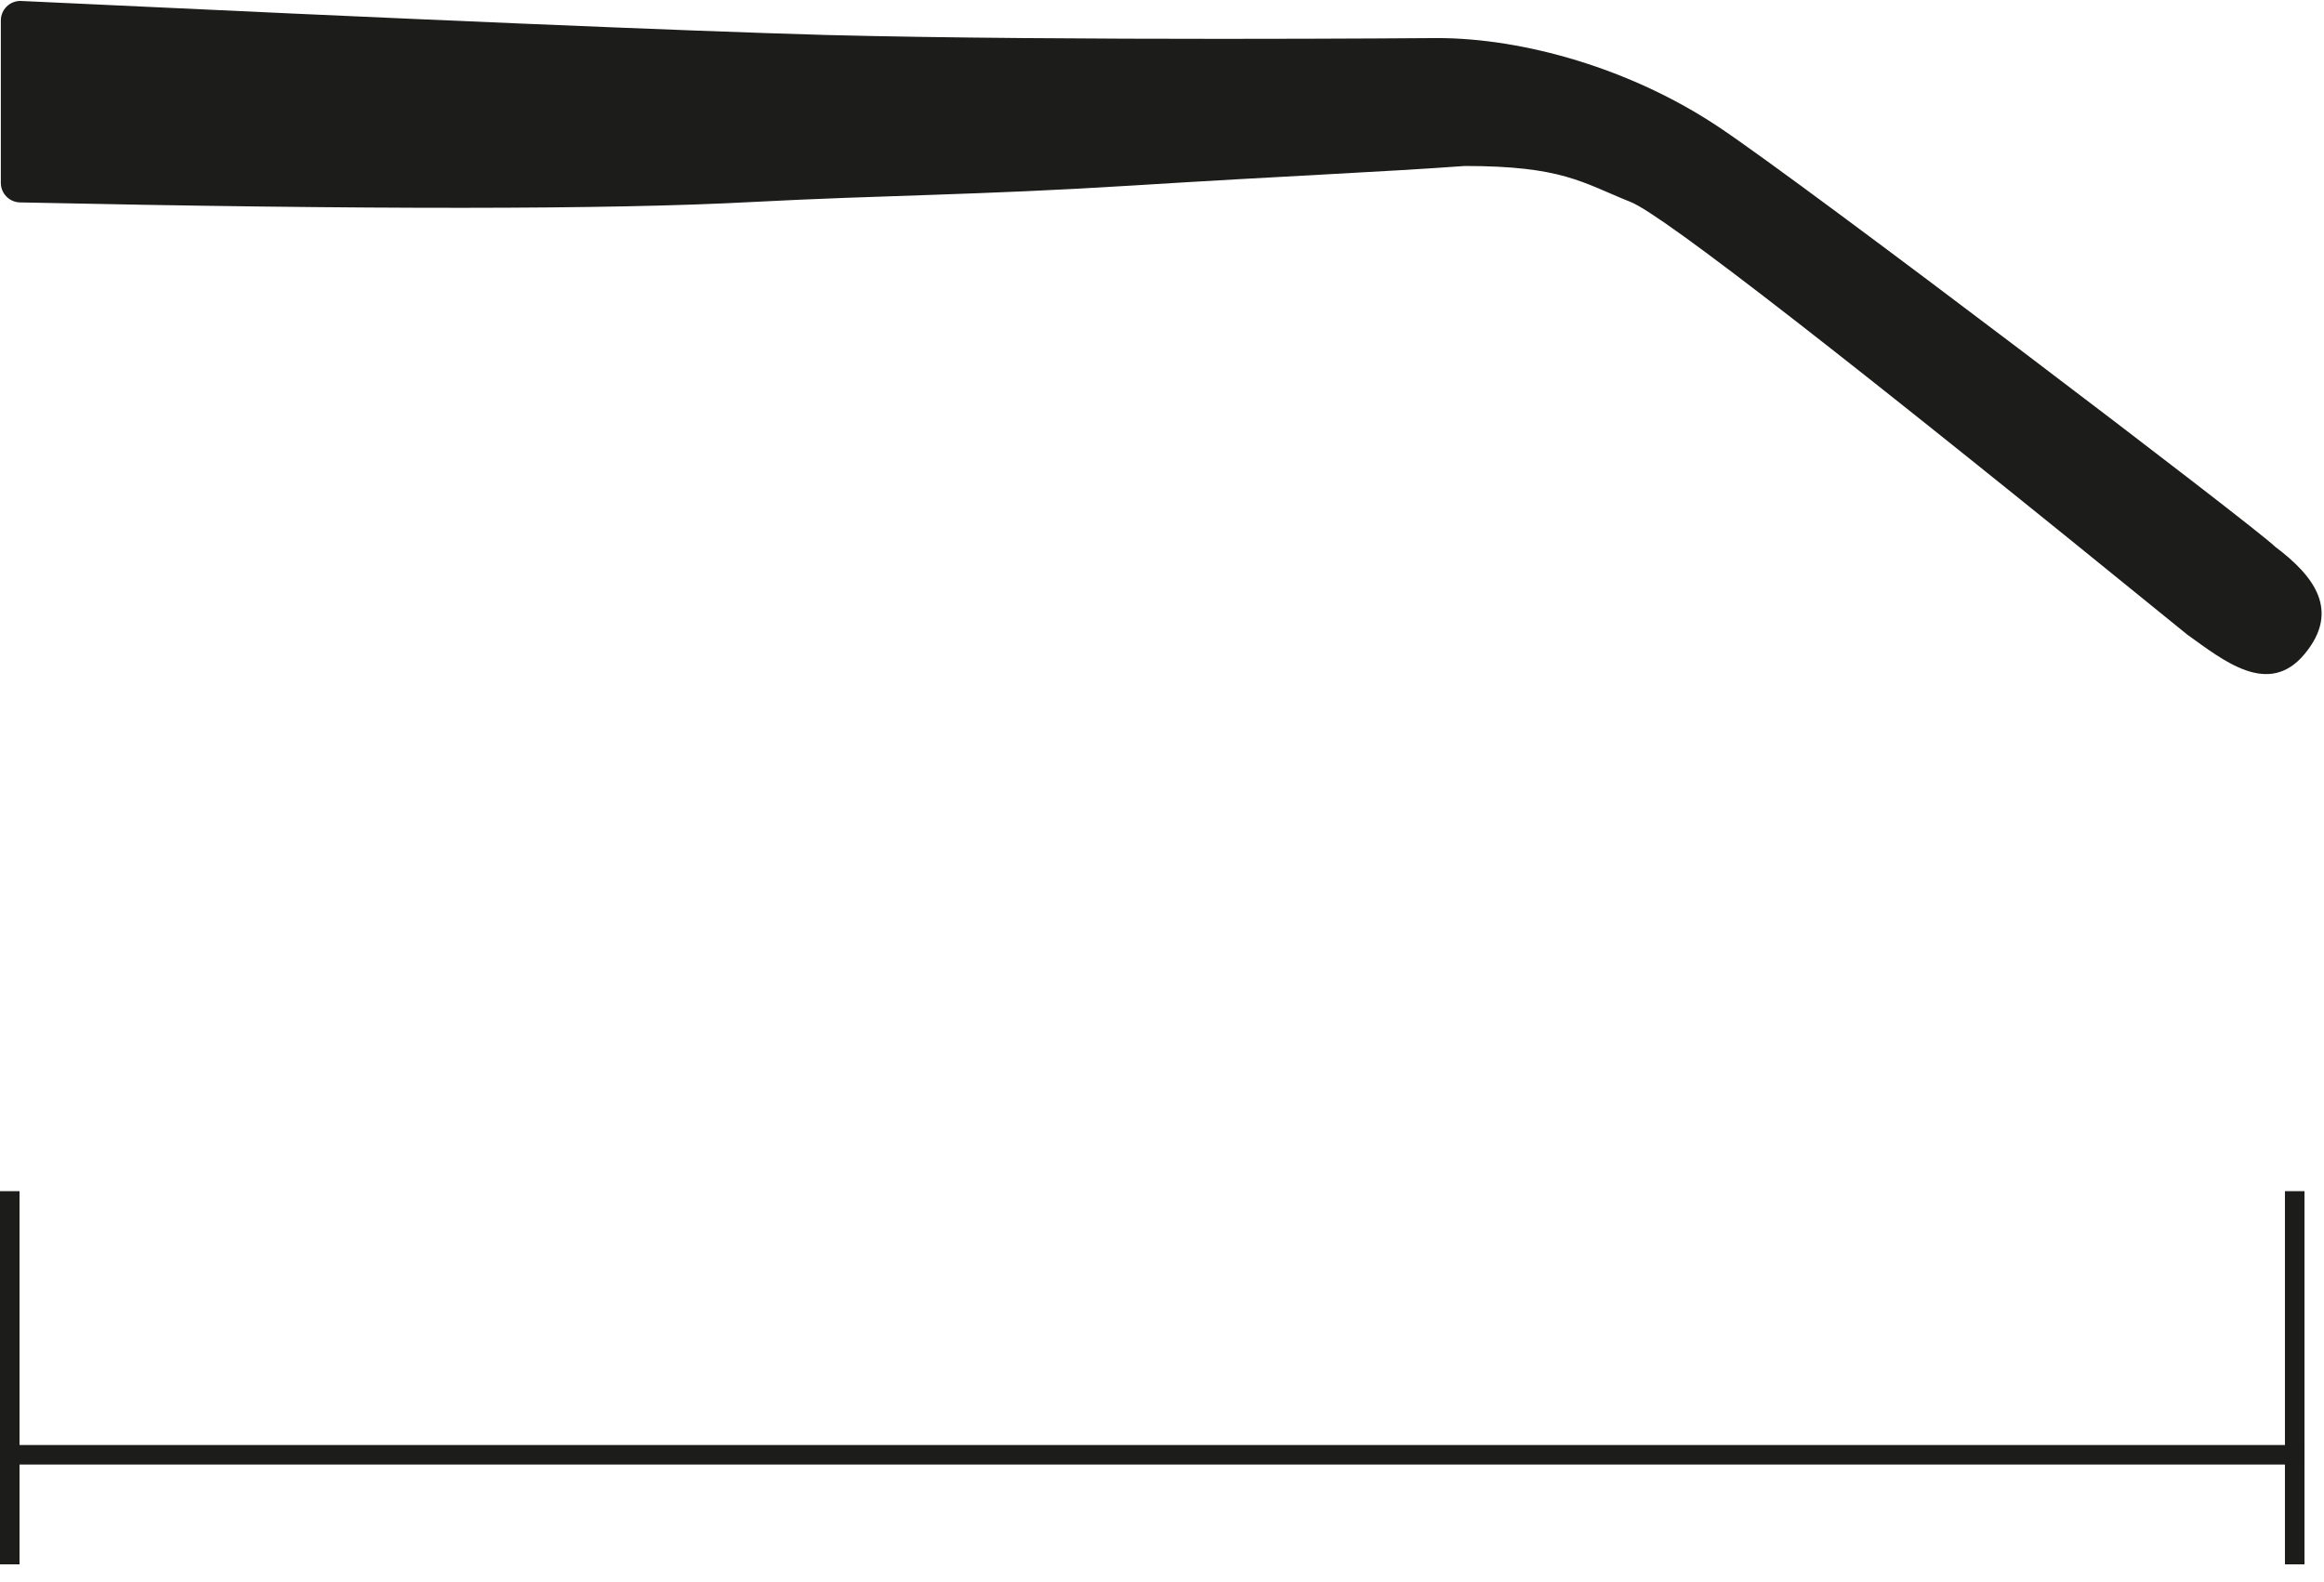 <?xml version="1.0" encoding="UTF-8"?>
<svg xmlns="http://www.w3.org/2000/svg" xmlns:xlink="http://www.w3.org/1999/xlink" width="119px" height="81px" viewBox="0 0 119 81">
  <title>Group 3</title>
  <desc>Created with Sketch.</desc>
  <defs>
    <path d="M42.277,1.791 C54.537,2.109 73.595,1.95 73.595,1.95 C78,1.95 83.5,3.5 88,6.5 C92.5,9.5 115.5,27 116.5,28 C118.5,29.5 119.851,31.278 118,33.5 C116.149,35.722 113.839,33.813 112,32.5 C94.667,18.397 85.167,11.012 83.5,10.345 C81,9.345 80,8.5 75,8.5 C70.642,8.818 66,9 58,9.5 C50,10 45.301,9.987 38.5,10.345 C31.273,10.735 18.78,10.742 1.022,10.366 L1.022,10.366 C0.478,10.354 0.043,9.91 0.043,9.366 L0.043,1.048 C0.043,0.496 0.49,0.048 1.043,0.048 C1.058,0.048 1.074,0.049 1.09,0.05 C21.235,1.002 34.964,1.582 42.277,1.791 Z" id="path-1"></path>
  </defs>
  <g id="↳-Desktop/Mobile-·-Product-·-Detail-·-Shapes/Sizes-🔶-" stroke="none" stroke-width="1" fill="none" fill-rule="evenodd">
    <g id="SILH-neubau-product-desktop-optical-sizes-overlay" transform="translate(-801, -1079)">
      <g id="sizes-overlay" transform="translate(475, 896)">
        <g id="Group-3" transform="translate(325, 183)">
          <g id="icon" transform="translate(1, 0)">
            <mask id="mask-2" fill="white">
              <use xlink:href="#path-1"></use>
            </mask>
            <use id="Mask" fill="#1C1C1B" fill-rule="nonzero" xlink:href="#path-1"></use>
          </g>
          <path d="M1.5,61.5 L1.5,79.611" id="Line" stroke="#1C1C1B" stroke-linecap="square"></path>
          <path d="M118.5,61.5 L118.5,79.611" id="Line-Copy" stroke="#1C1C1B" stroke-linecap="square"></path>
          <path d="M1.5,74.5 L118.5,74.5" id="Line-2" stroke="#1C1C1B" stroke-linecap="square"></path>
        </g>
      </g>
    </g>
  </g>
</svg>